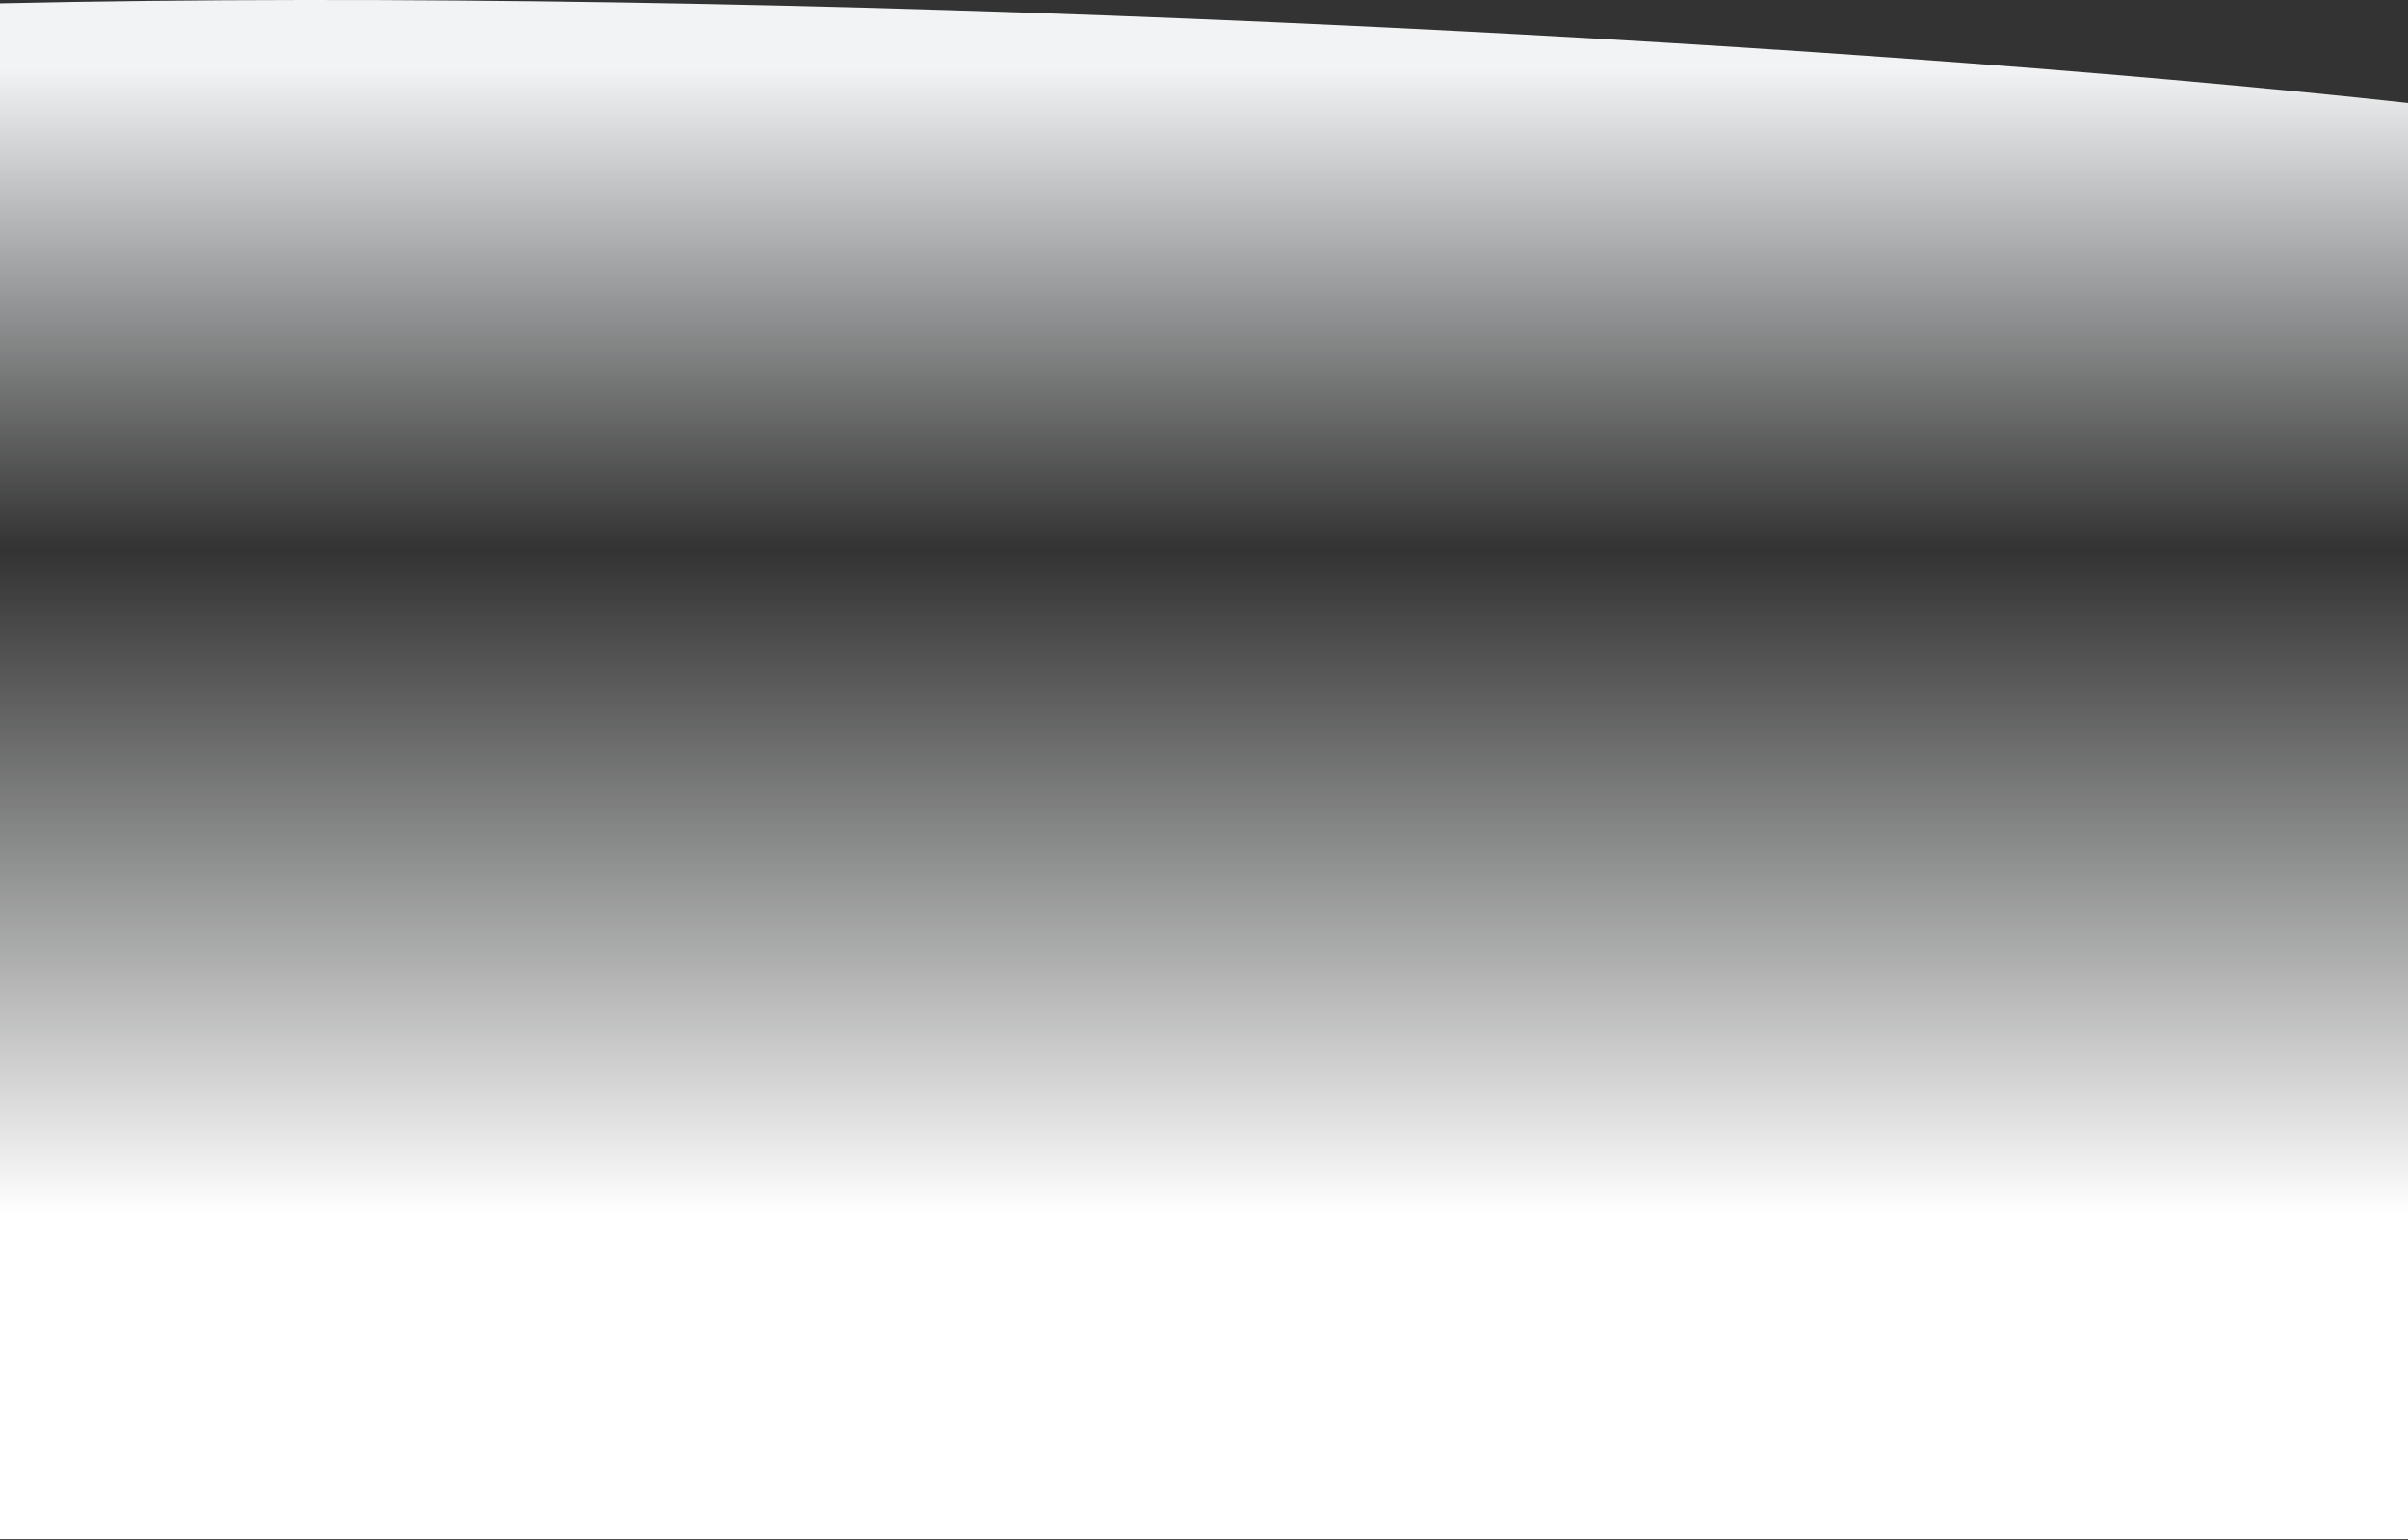 <svg width="1440" height="921" viewBox="0 0 1440 921" fill="none" xmlns="http://www.w3.org/2000/svg">
<rect x="0" y="0" width="1440" height="921" fill="#333333" stroke="none"/>
<path d="M0 1.997C463.819 -8.265 1084.63 22.39 1444.5 62.085V920.499H0V1.997Z" fill="url(#paint0_linear_9540_28579)"/>
<defs>
<linearGradient id="paint0_linear_9540_28579" x1="722.25" y1="726.085" x2="722.25" y2="40.665" gradientUnits="userSpaceOnUse">
<stop stop-color="white"/>
<stop offset="0.58" stop-color="#F1F3F4" stop-opacity="0"/>
<stop offset="1" stop-color="#F1F3F4"/>
</linearGradient>
</defs>
</svg>
